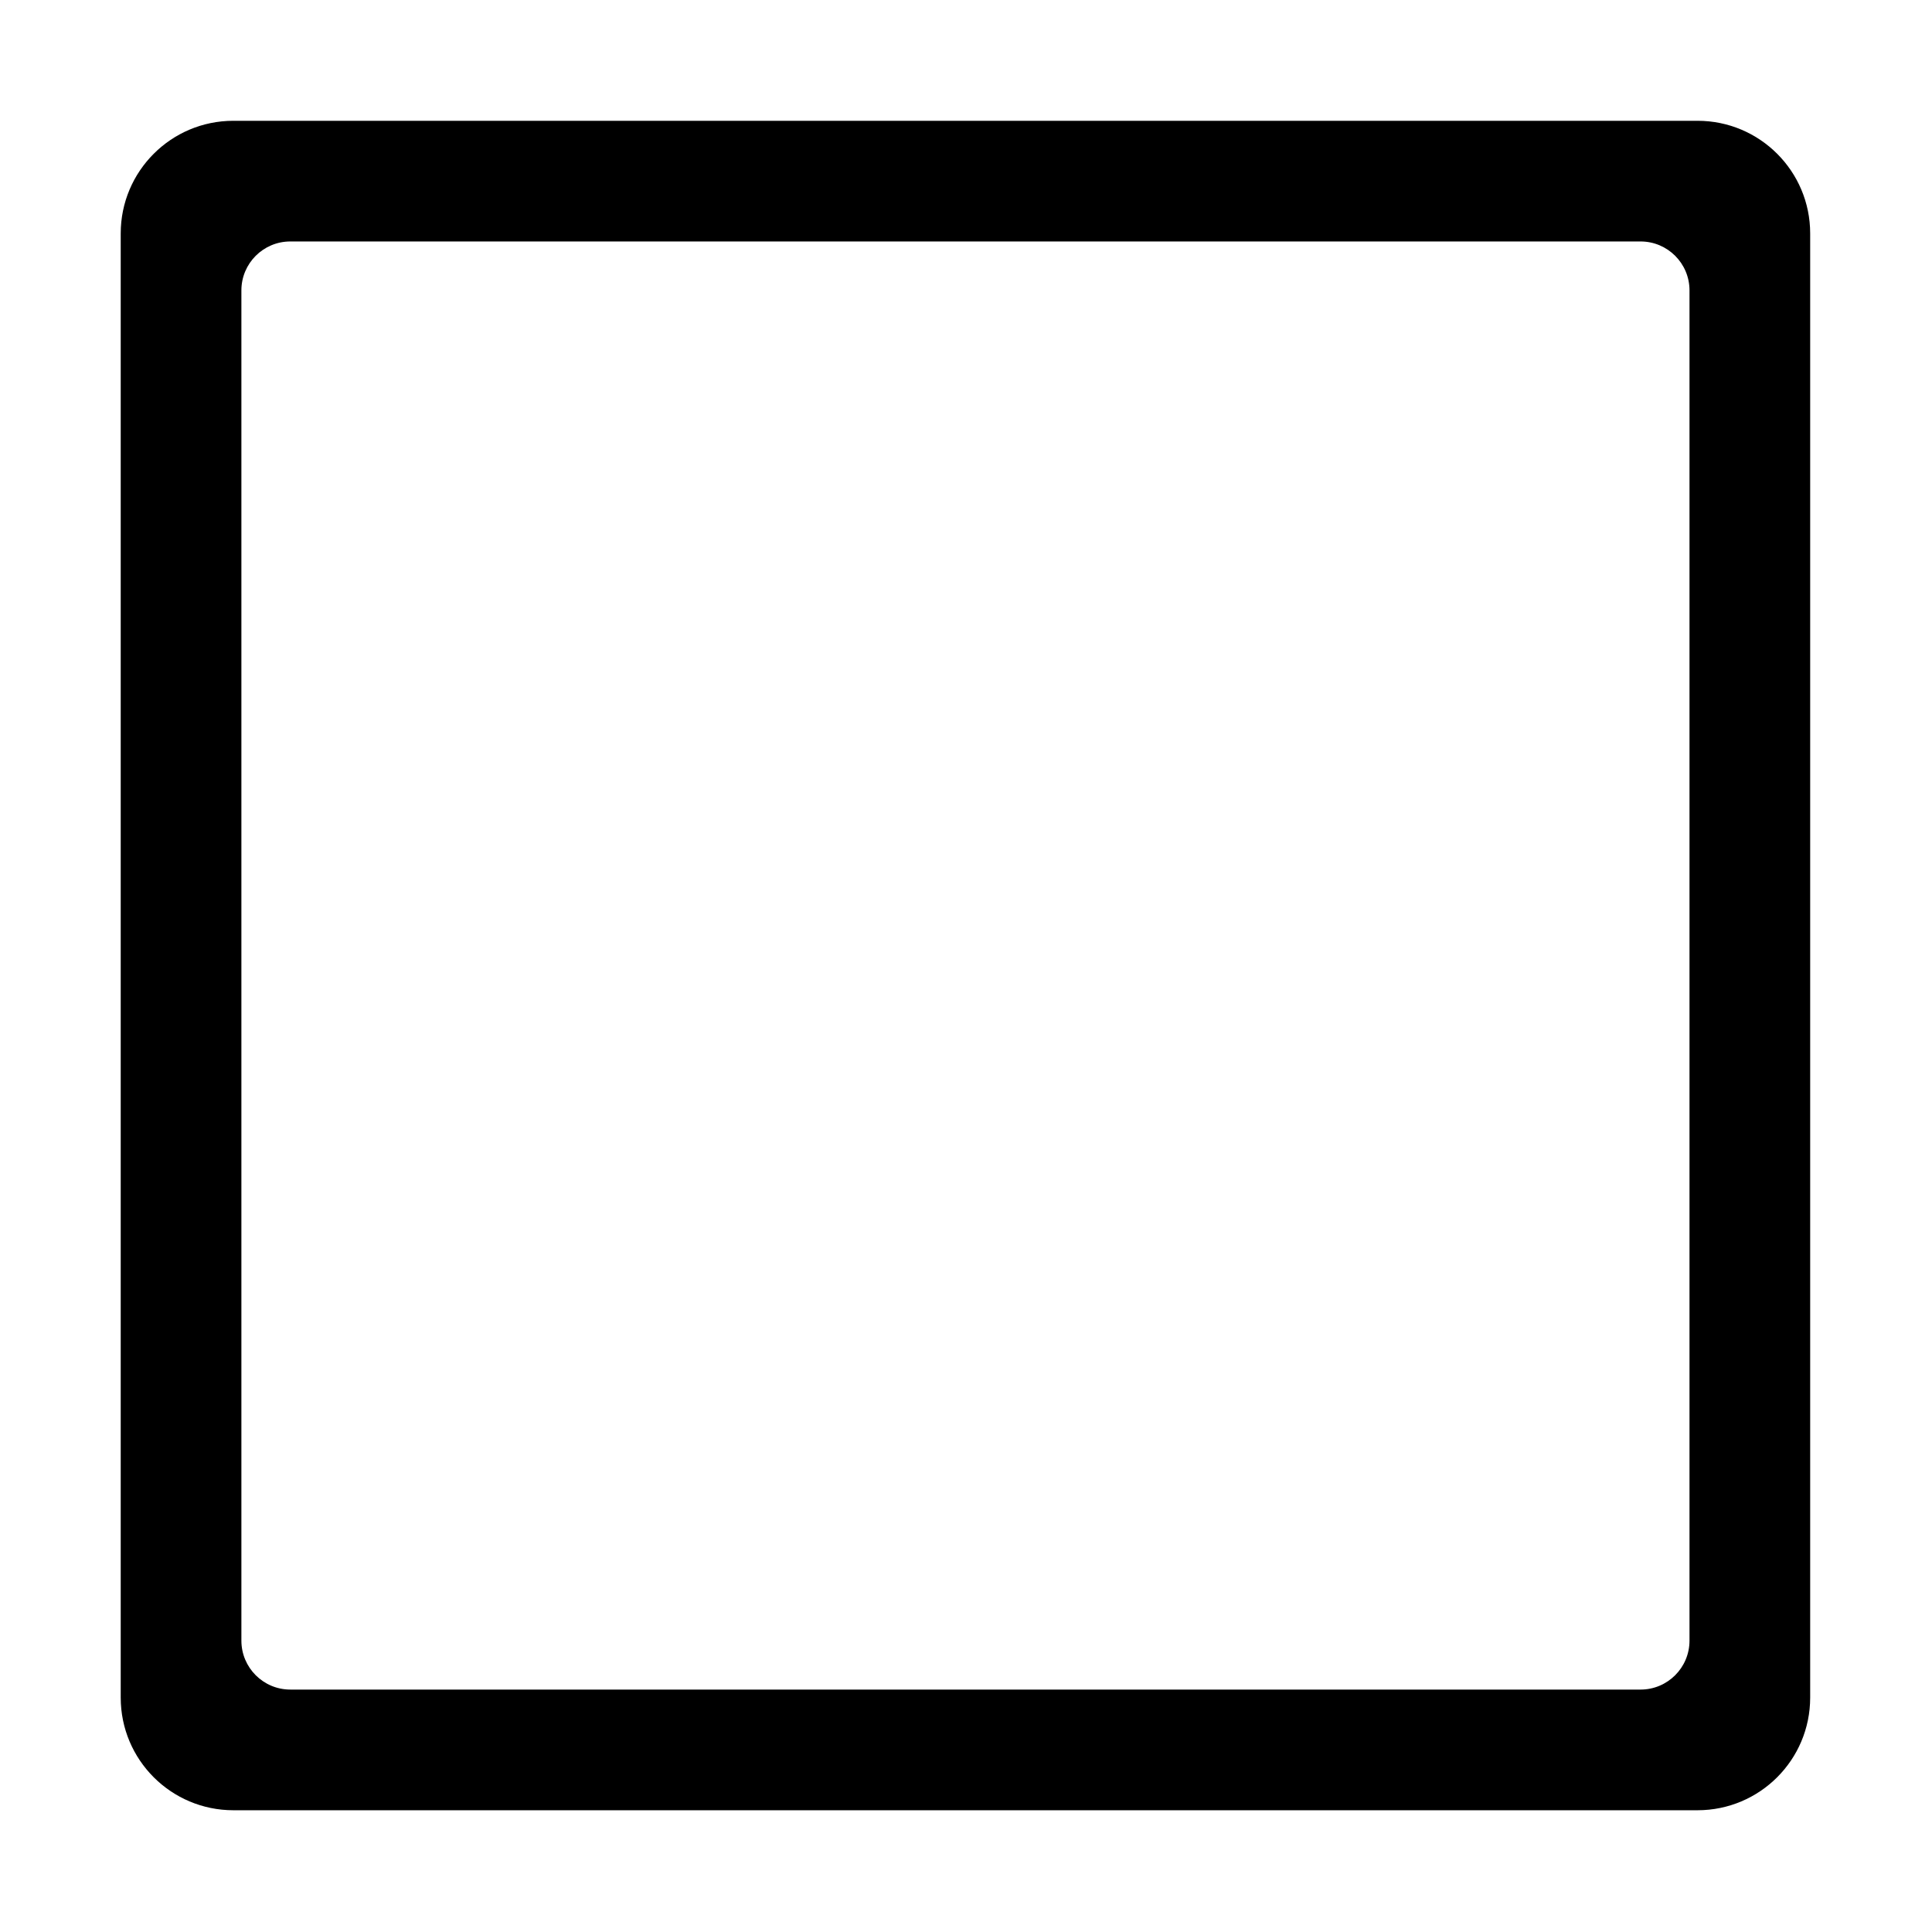 <?xml version="1.0" standalone="no"?><!DOCTYPE svg PUBLIC "-//W3C//DTD SVG 1.1//EN" "http://www.w3.org/Graphics/SVG/1.1/DTD/svg11.dtd"><svg t="1583723765630" class="icon" viewBox="0 0 1024 1024" version="1.1" xmlns="http://www.w3.org/2000/svg" p-id="2608" xmlns:xlink="http://www.w3.org/1999/xlink" width="200" height="200"><defs><style type="text/css"></style></defs><path d="M899.725 64.021 123.688 64.021c-32.975 0-59.706 26.732-59.706 59.706l0 776.037c0 32.975 26.732 59.706 59.706 59.706l776.037 0c32.975 0 59.706-26.732 59.706-59.706L959.43 123.727C959.43 90.752 932.699 64.021 899.725 64.021zM895.47 869.572c0 14.324-11.612 25.937-25.937 25.937L153.88 895.509c-14.324 0-25.937-11.612-25.937-25.937L127.943 153.919c0-14.324 11.612-25.937 25.937-25.937l715.653 0c14.324 0 25.937 11.612 25.937 25.937L895.47 869.572z" p-id="2609"></path></svg>